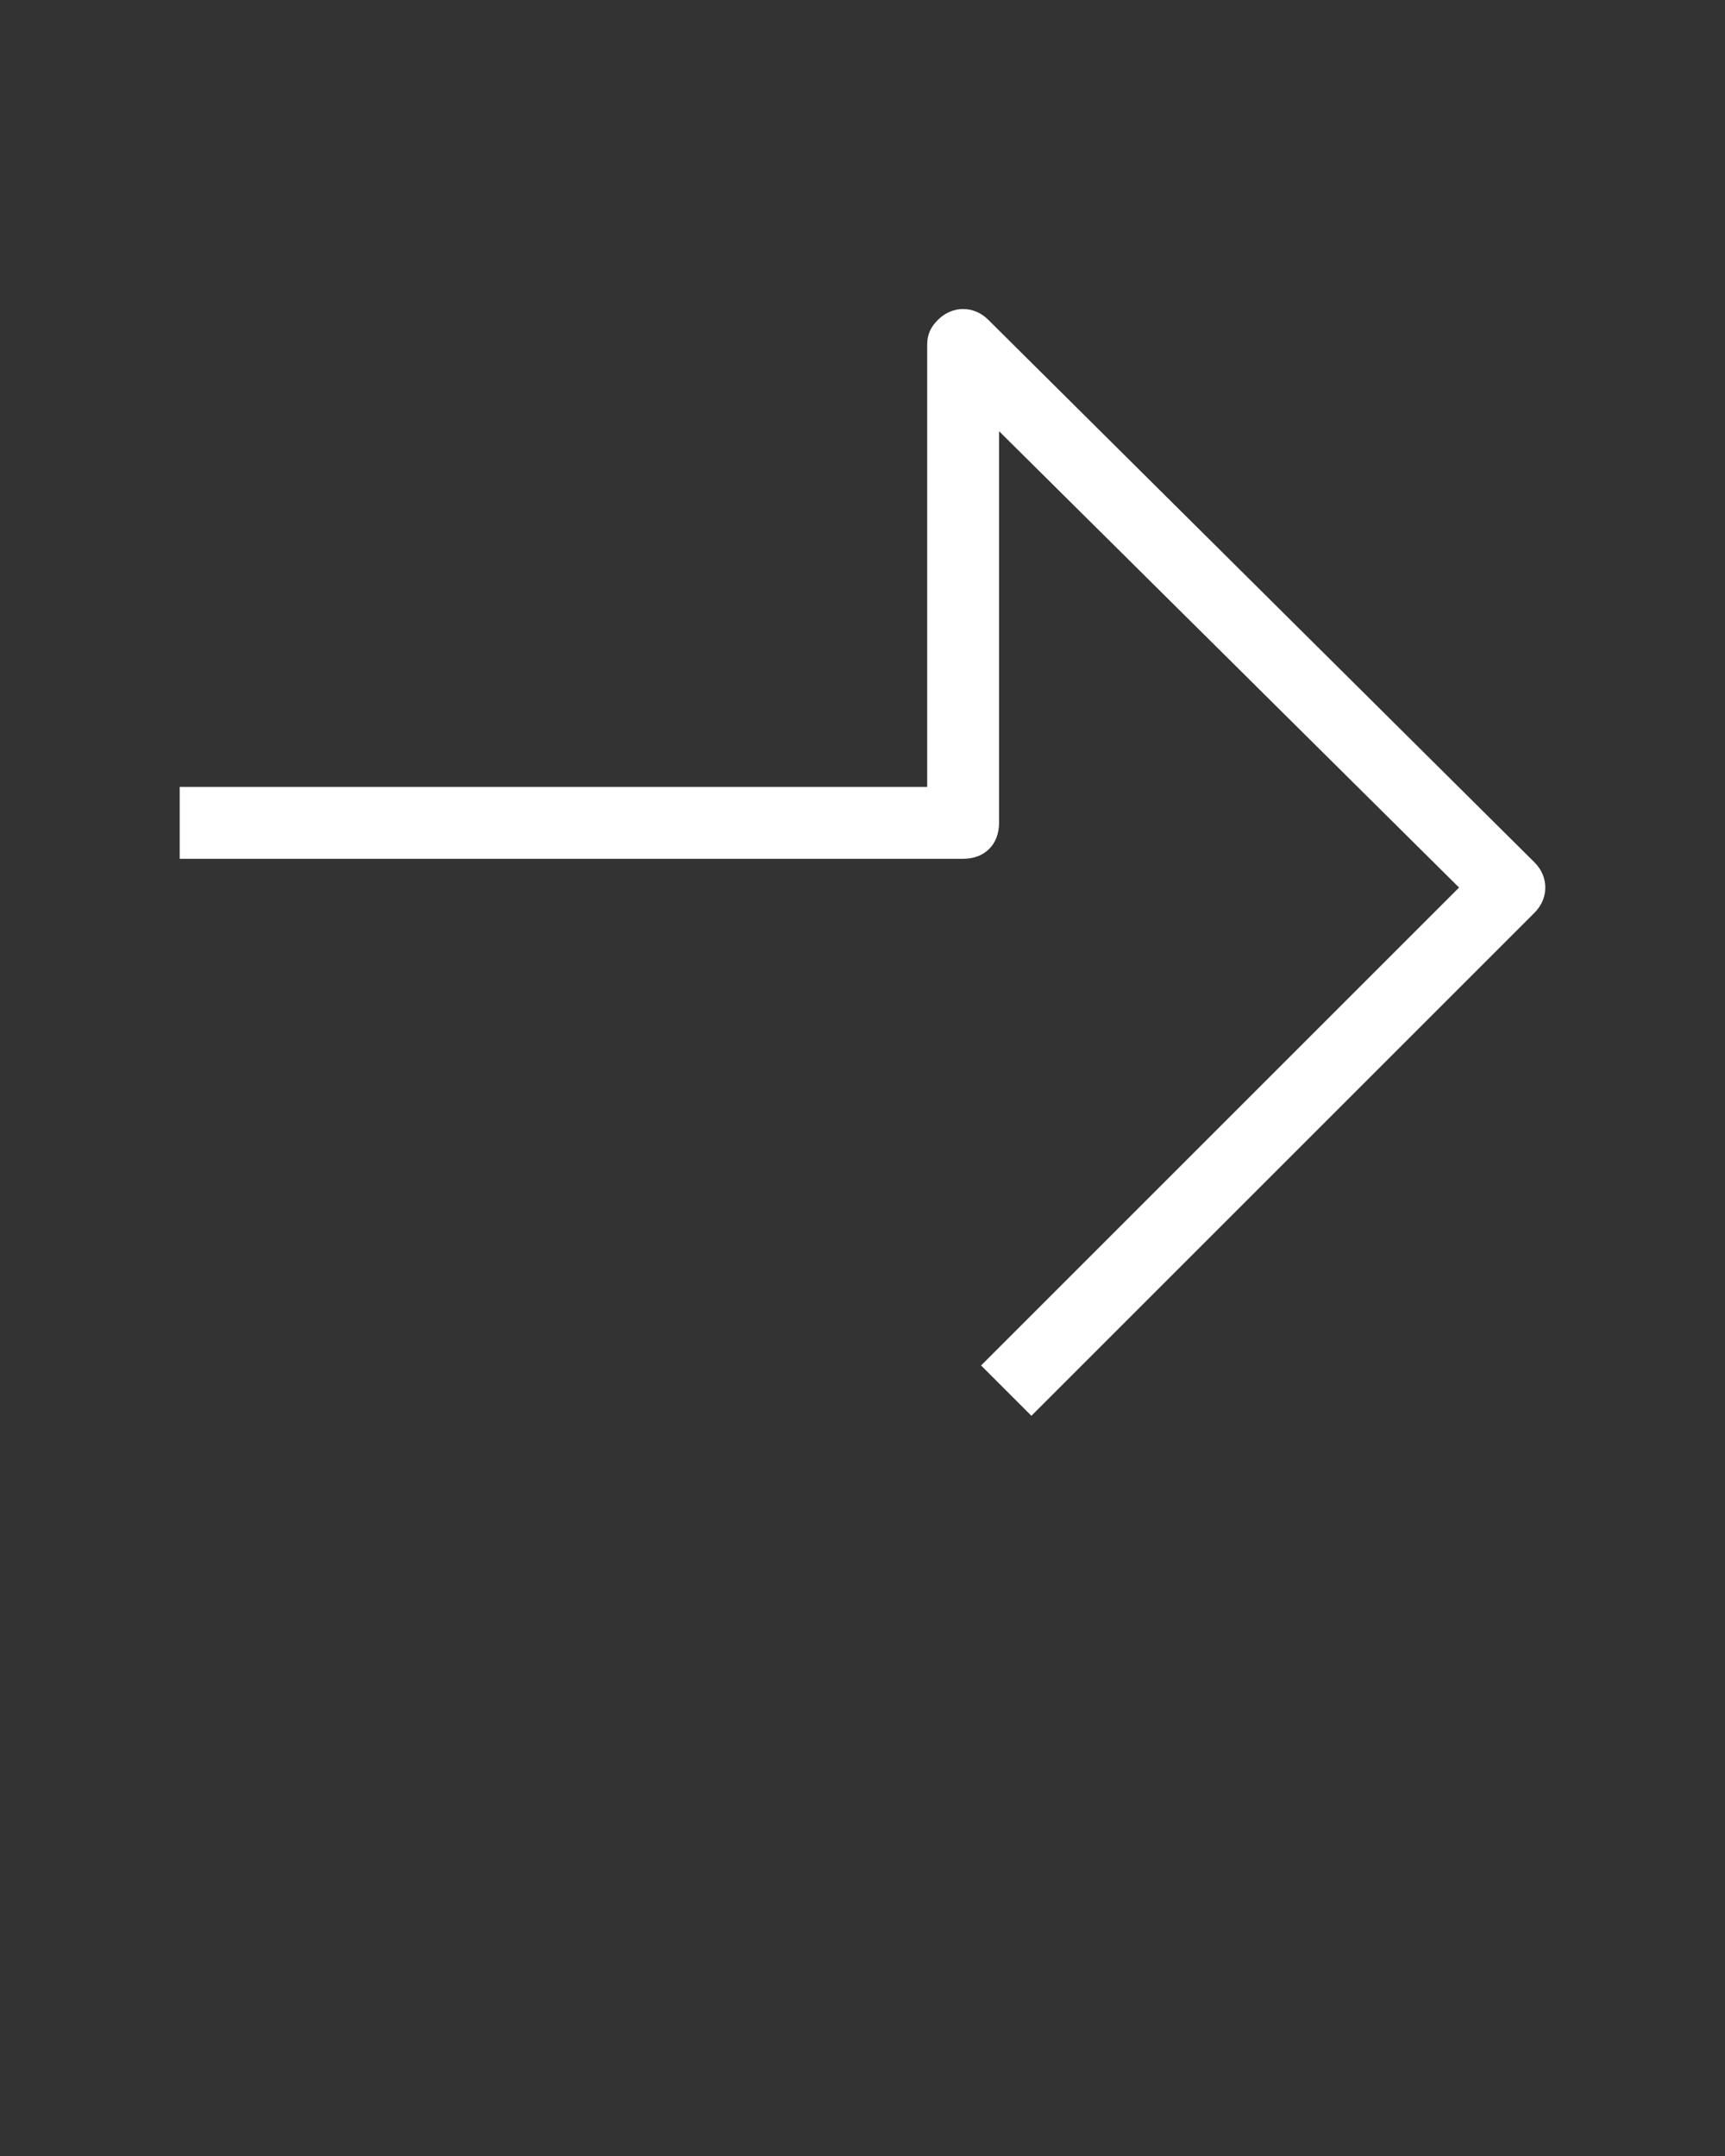 <?xml version="1.0" encoding="utf-8"?>
<!-- Generator: Adobe Illustrator 24.2.3, SVG Export Plug-In . SVG Version: 6.00 Build 0)  -->
<svg version="1.1" id="Layer_1" xmlns="http://www.w3.org/2000/svg" xmlns:xlink="http://www.w3.org/1999/xlink" x="0px" y="0px"
	 viewBox="0 0 48 60" style="enable-background:new 0 0 48 60;" xml:space="preserve">
<rect x="0" y="0" width="48" height="60" fill="#333333" stroke="none"/>
<style type="text/css">
	.st0{fill:#FFFFFF;}
</style>
<path class="st0" d="M42.7,24L27.5,8.9c-0.4-0.4-1-0.4-1.4,0c-0.2,0.2-0.3,0.4-0.3,0.7v12.3H5v2h21.8c0.6,0,1-0.4,1-1V12l12.8,12.7
	L27.3,38l1.4,1.4l14-14C43.1,25,43.1,24.4,42.7,24C42.7,24,42.7,24,42.7,24z"/>
</svg>
